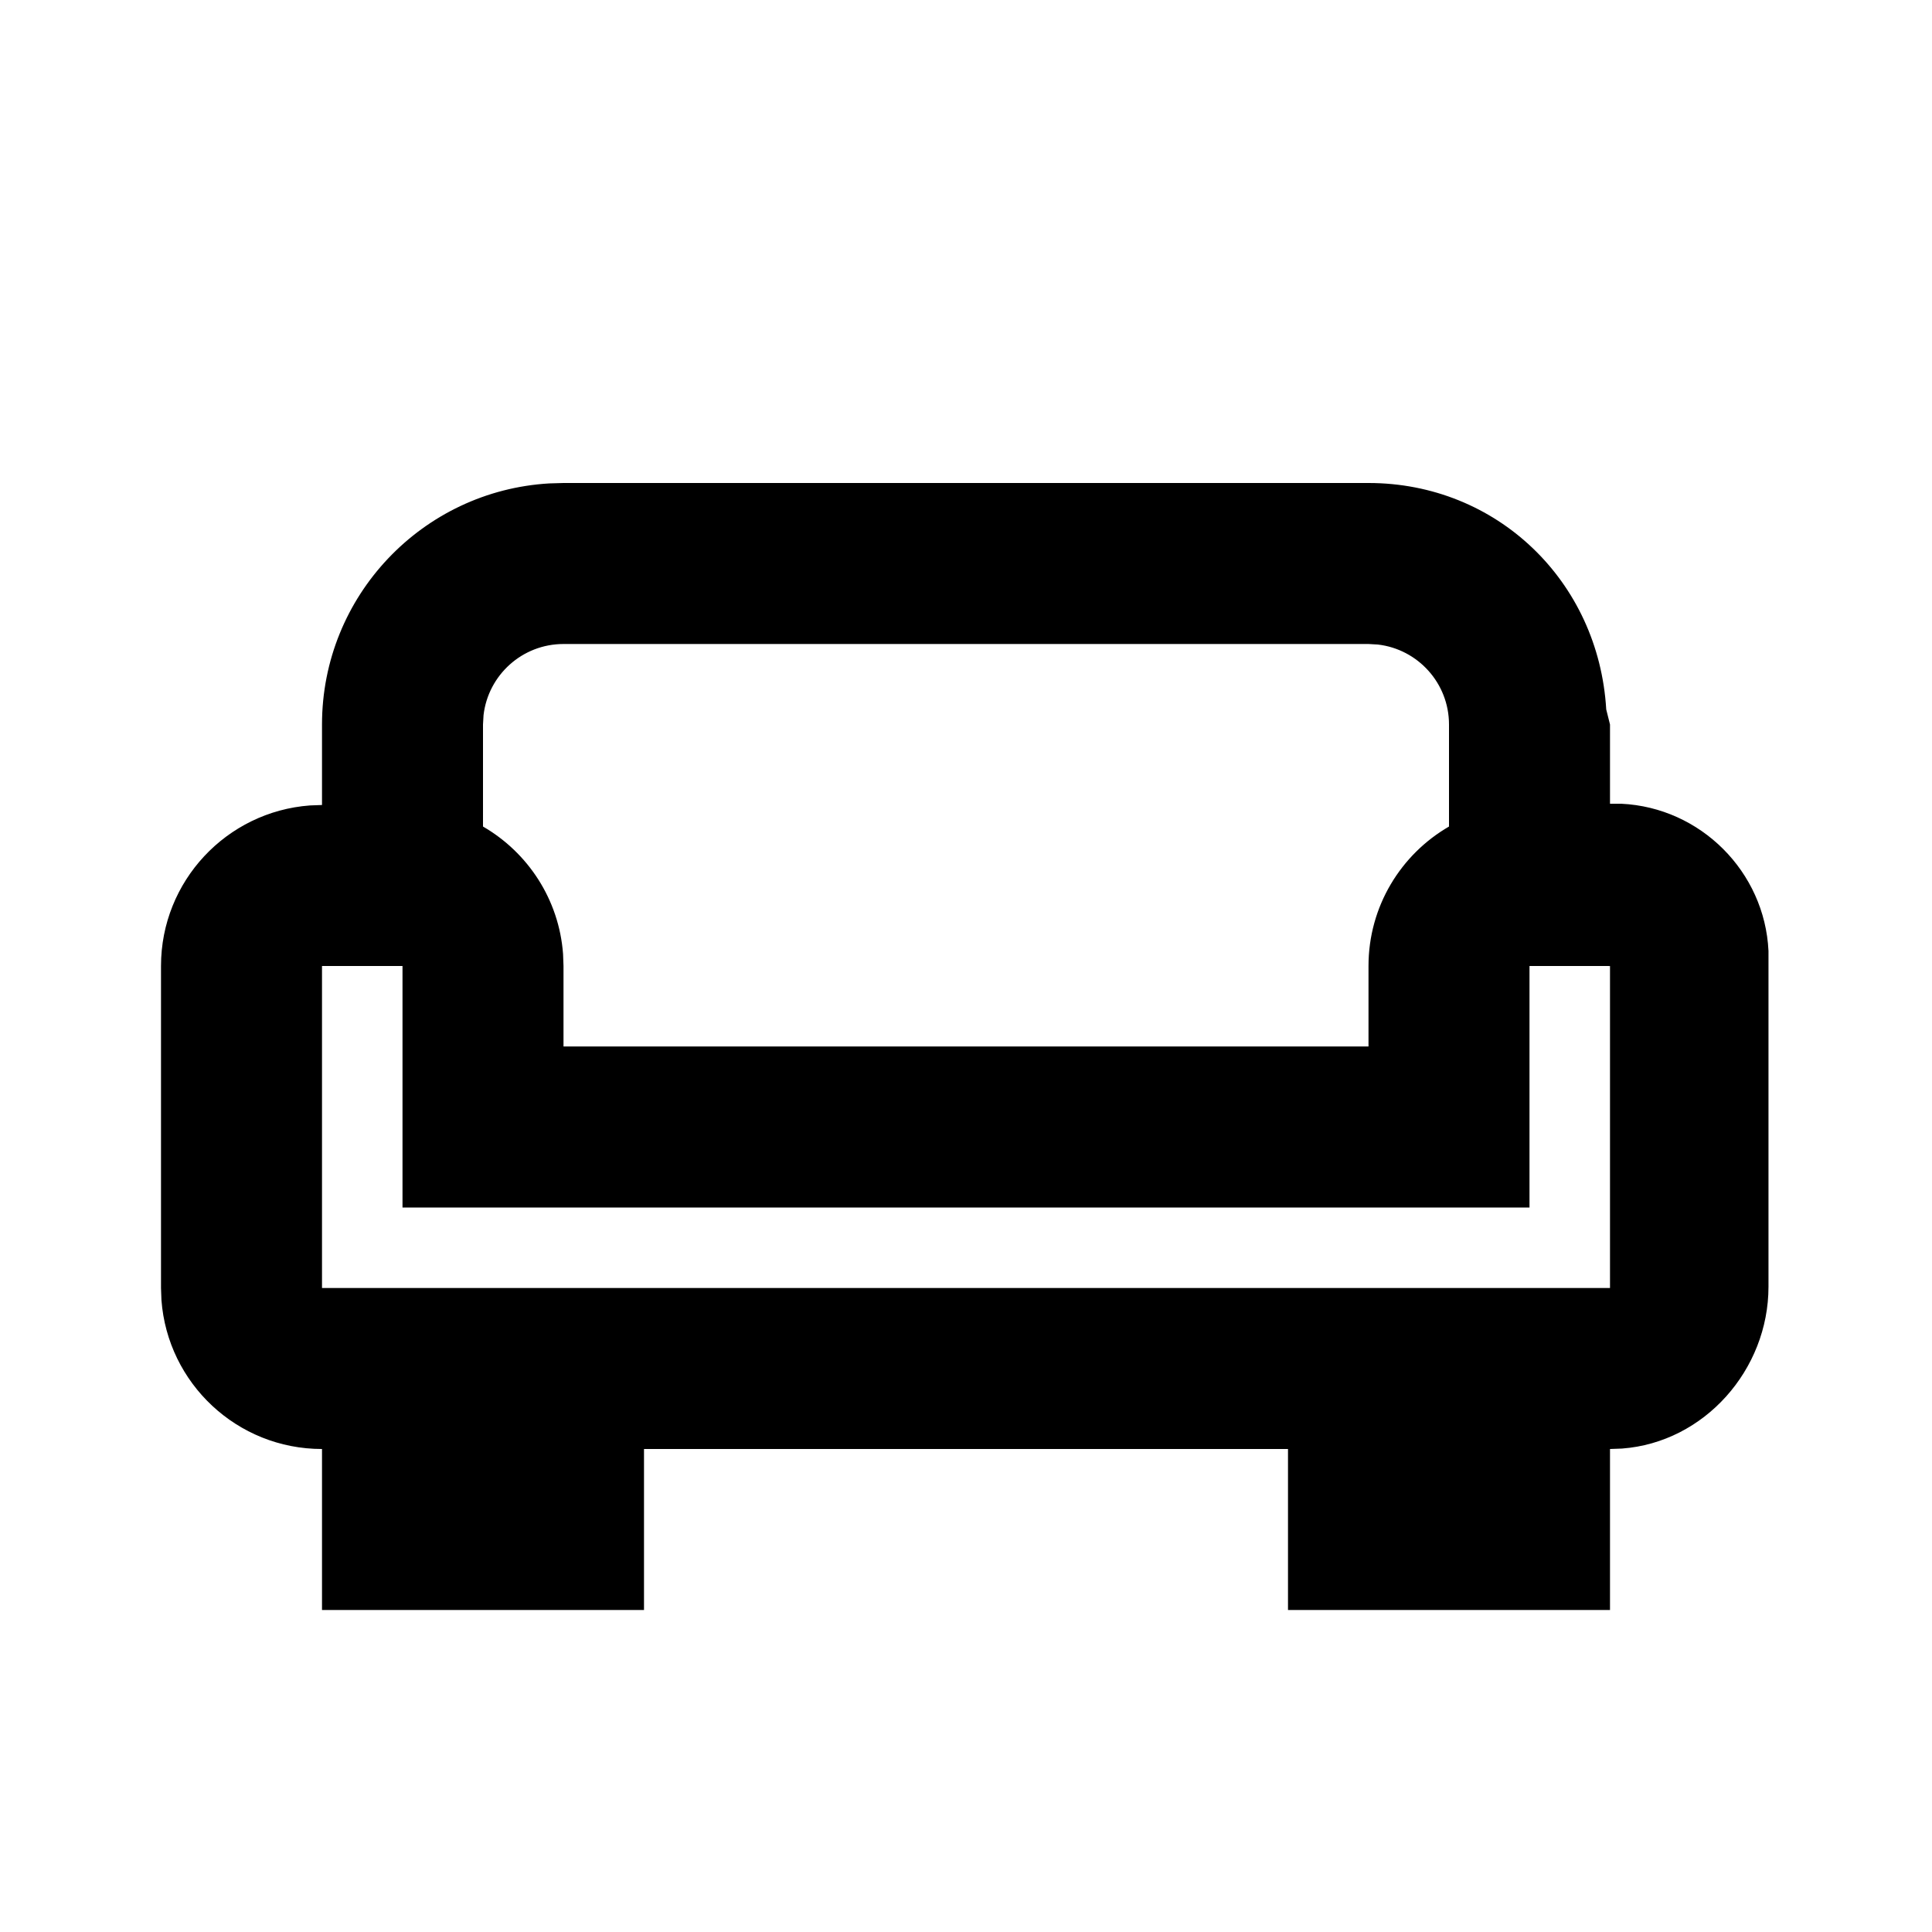 <?xml version="1.0" encoding="UTF-8"?>
<!-- Uploaded to: SVG Repo, www.svgrepo.com, Generator: SVG Repo Mixer Tools -->
<svg width="800px" height="800px" viewBox="0 0 512 512" version="1.1" xmlns="http://www.w3.org/2000/svg" xmlns:xlink="http://www.w3.org/1999/xlink">
    <title>couch</title>
    <g id="Page-1" stroke="none" stroke-width="1" fill="none" fill-rule="evenodd">
        <g id="Combined-Shape" fill="#000000" transform="translate(42.667, 128)">
            <path d="M320,0 C354,0 381,26 383,60 L384,64 L384,85 L387,85 C408,86 425,103 426,124 L426,128 L426,213 C426,235 409,254.254 387.184,255.883 L384,256 L384,298.667 L298.667,298.667 L298.666,256 L128,256 L128,298.667 L42.667,298.667 L42.667,256 C20.174,256 1.746,238.595 0.117,216.518 L3.55271368e-14,213.333 L3.55271368e-14,128 C3.55271368e-14,105.507 17.405,87.079 39.482,85.45 L42.667,85.333 L42.667,64 C42.667,29.916 69.31,2.055 102.906,0.109 L106.667,0 L320,0 Z M42.667,213.333 L384,213.333 L384,128.021 L383.426,128 L362.667,128 L362.667,192 L64,192 L64,128 L42.667,128 L42.667,213.333 Z M320,42.667 L106.667,42.667 C95.726,42.667 86.709,50.902 85.477,61.512 L85.333,64 L85.334,91.042 C97.222,97.919 105.484,110.367 106.55,124.816 L106.667,128 L106.667,149.333 L320,149.333 L320,128 C320,112.207 328.58,98.419 341.333,91.042 L341.333,64 C341.333,53.06 333.098,44.043 322.488,42.81 L320,42.667 Z"></path>
        </g>
    </g>
</svg>
